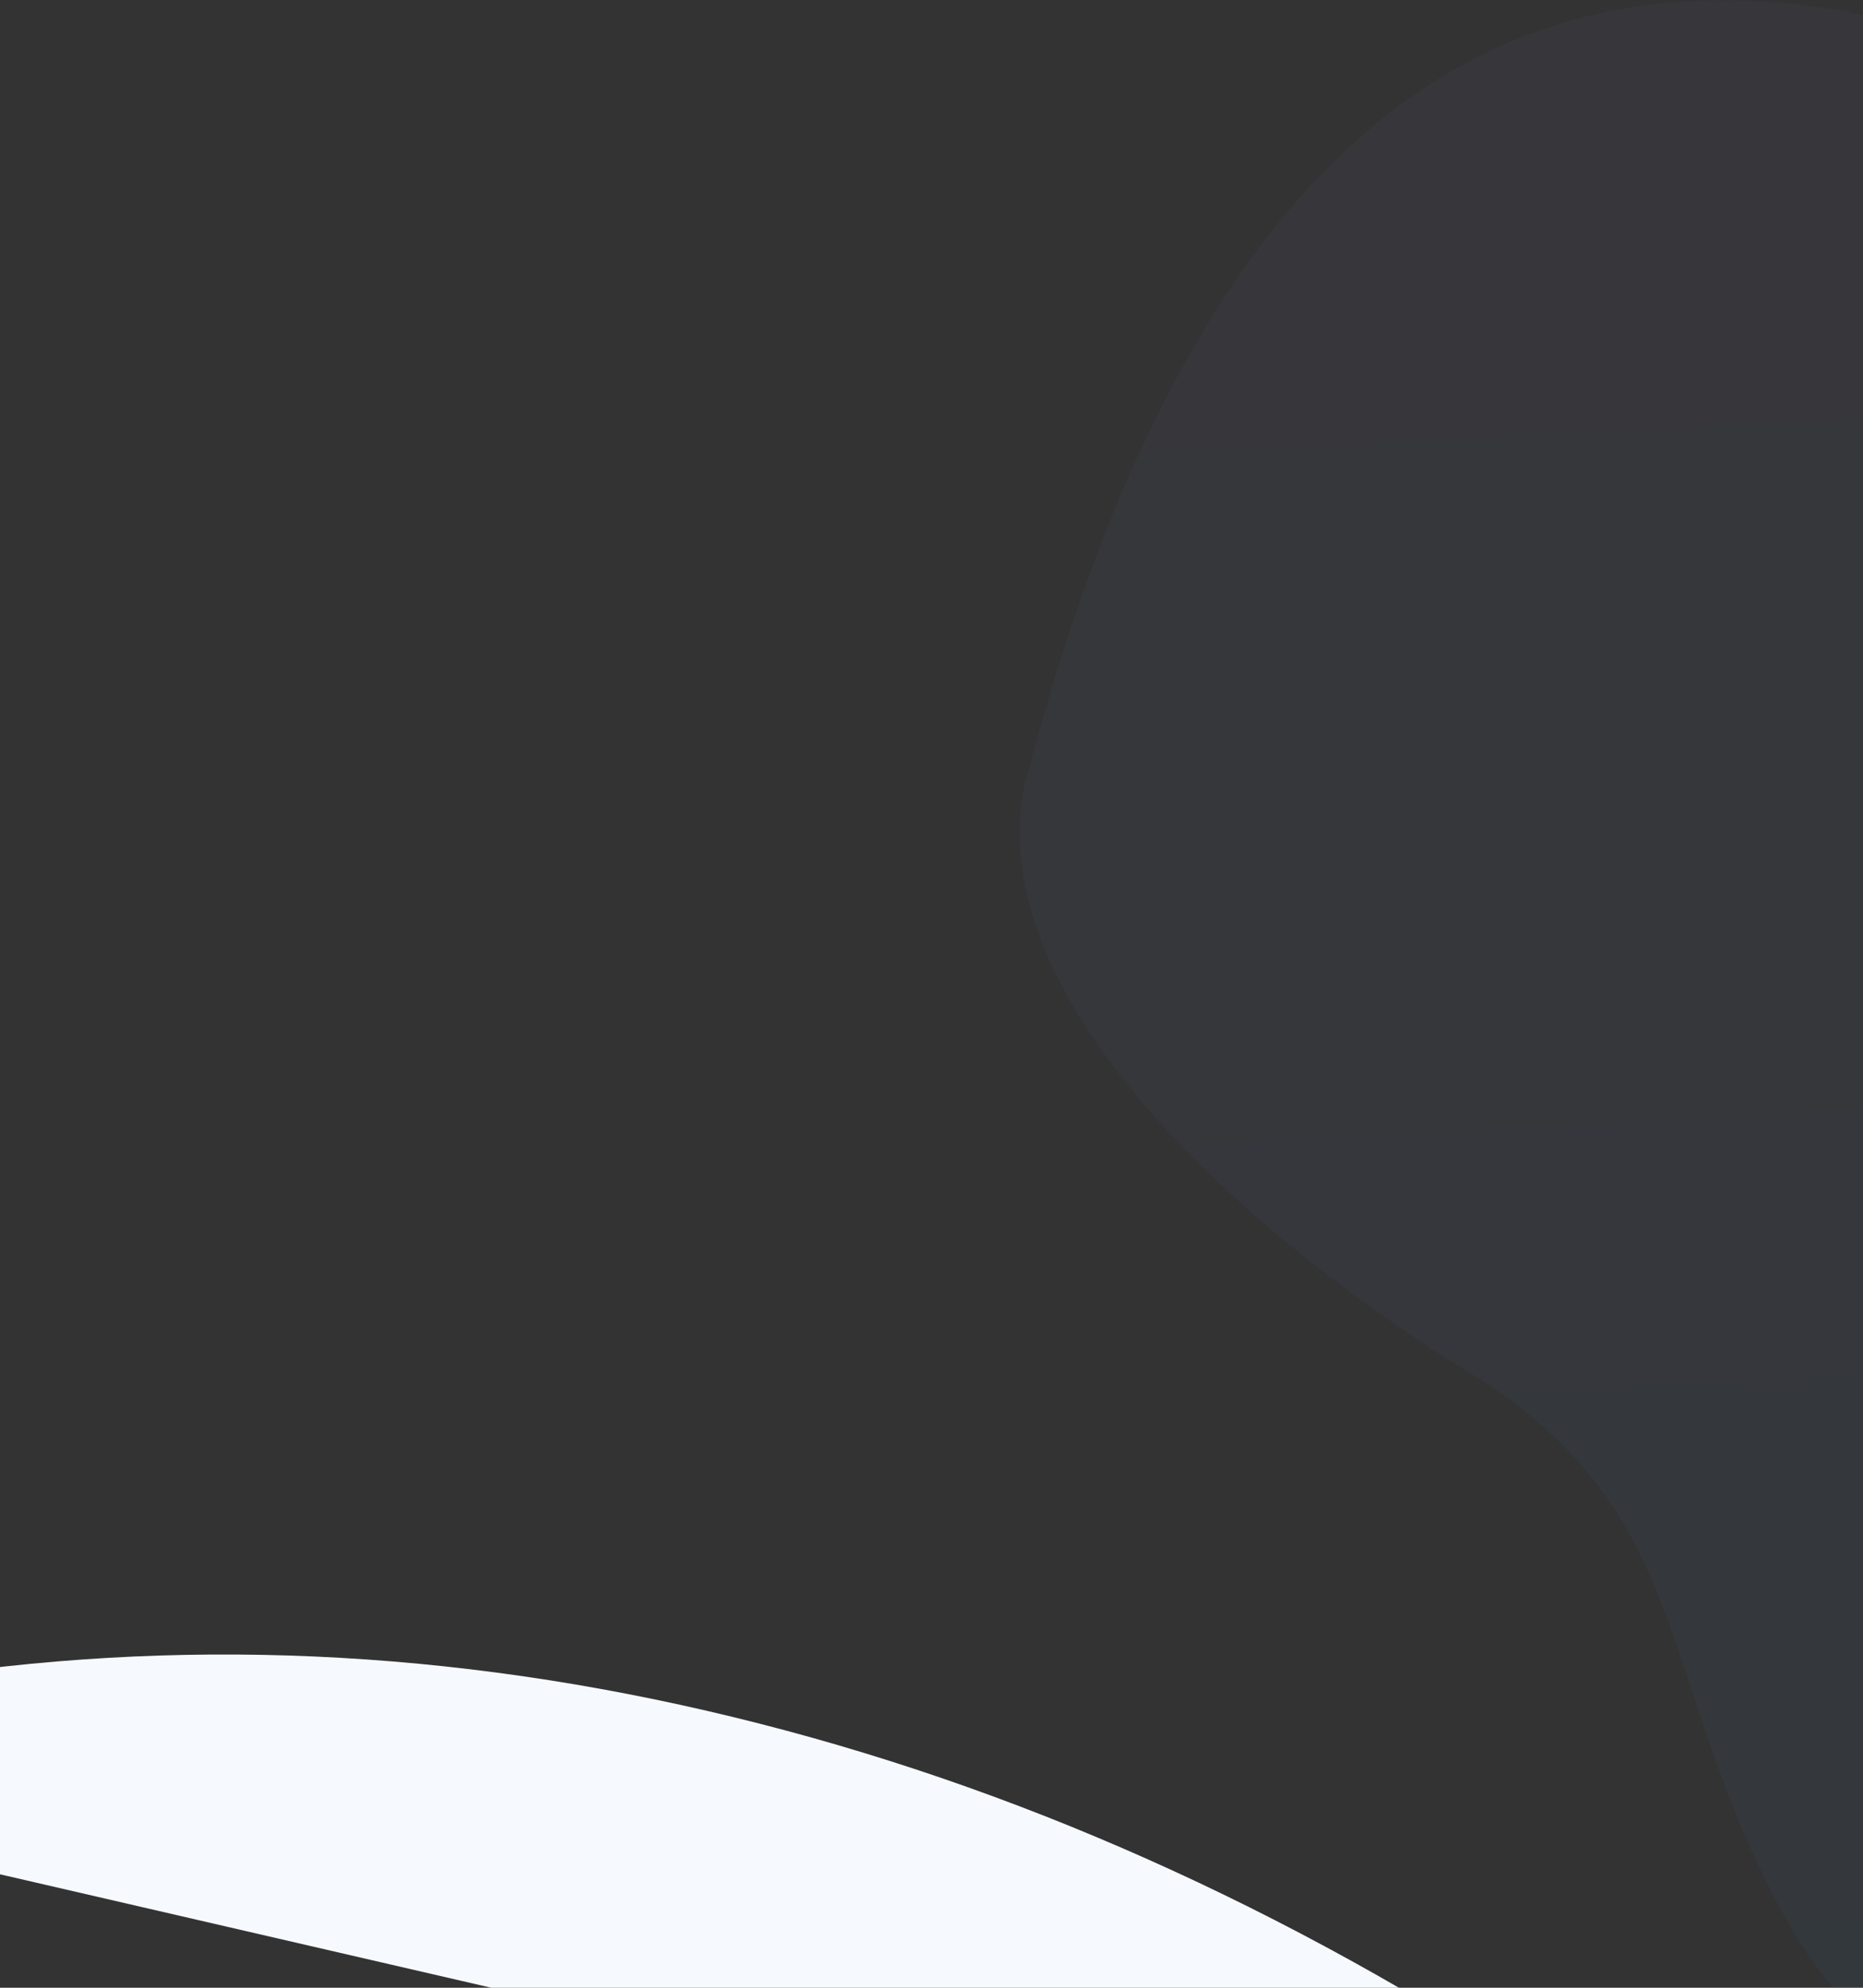 <?xml version="1.0" encoding="UTF-8"?>
<svg width="1440px" height="1536px" viewBox="0 0 1440 1536" version="1.1" xmlns="http://www.w3.org/2000/svg" xmlns:xlink="http://www.w3.org/1999/xlink">
    <rect x="0" y="0" width="1440" height="1536" fill="#333333" stroke="none"/>
    <!-- Generator: Sketch 61.2 (89653) - https://sketch.com -->
    <title>bg</title>
    <desc>Created with Sketch.</desc>
    <defs>
        <linearGradient x1="50%" y1="0%" x2="50%" y2="100%" id="linearGradient-1">
            <stop stop-color="#2C97F7" offset="0%"></stop>
            <stop stop-color="#8669C3" offset="100%"></stop>
        </linearGradient>
    </defs>
    <g id="Page-1" stroke="none" stroke-width="1" fill="none" fill-rule="evenodd">
        <g id="Home" transform="translate(0, -1544)">
            <g id="bg" transform="translate(-122, 1506)">
                <g id="Group-9" transform="translate(877, 0)" fill="url(#linearGradient-1)" opacity="0.05">
                    <path d="M434.321,33 C604.248,47.422 719.141,116.035 779,238.839 C868.789,423.044 831.066,555.015 998.928,670.42 C1166.79,785.825 1364.776,981.181 1319.418,1144.951 C1142.815,1701.996 839.821,1855.04 410.436,1604.083 C-18.949,1353.126 -70.973,861.523 254.363,129.275 L434.321,33 Z" id="Path-2" transform="translate(685, 877) rotate(-183) translate(-685, -877) "></path>
                </g>
                <path d="M10.925,1486.78 C207.213,1403.81 416.877,1362.325 639.919,1362.325 C862.961,1362.325 1088.963,1403.81 1317.925,1486.78 L1317.925,1608.325 L10.925,1608.325 L10.925,1486.78 Z" id="Rectangle" fill="#F6FAFE" transform="translate(664.425, 1485.325) rotate(13) translate(-664.425, -1485.325) "></path>
            </g>
        </g>
    </g>
</svg>